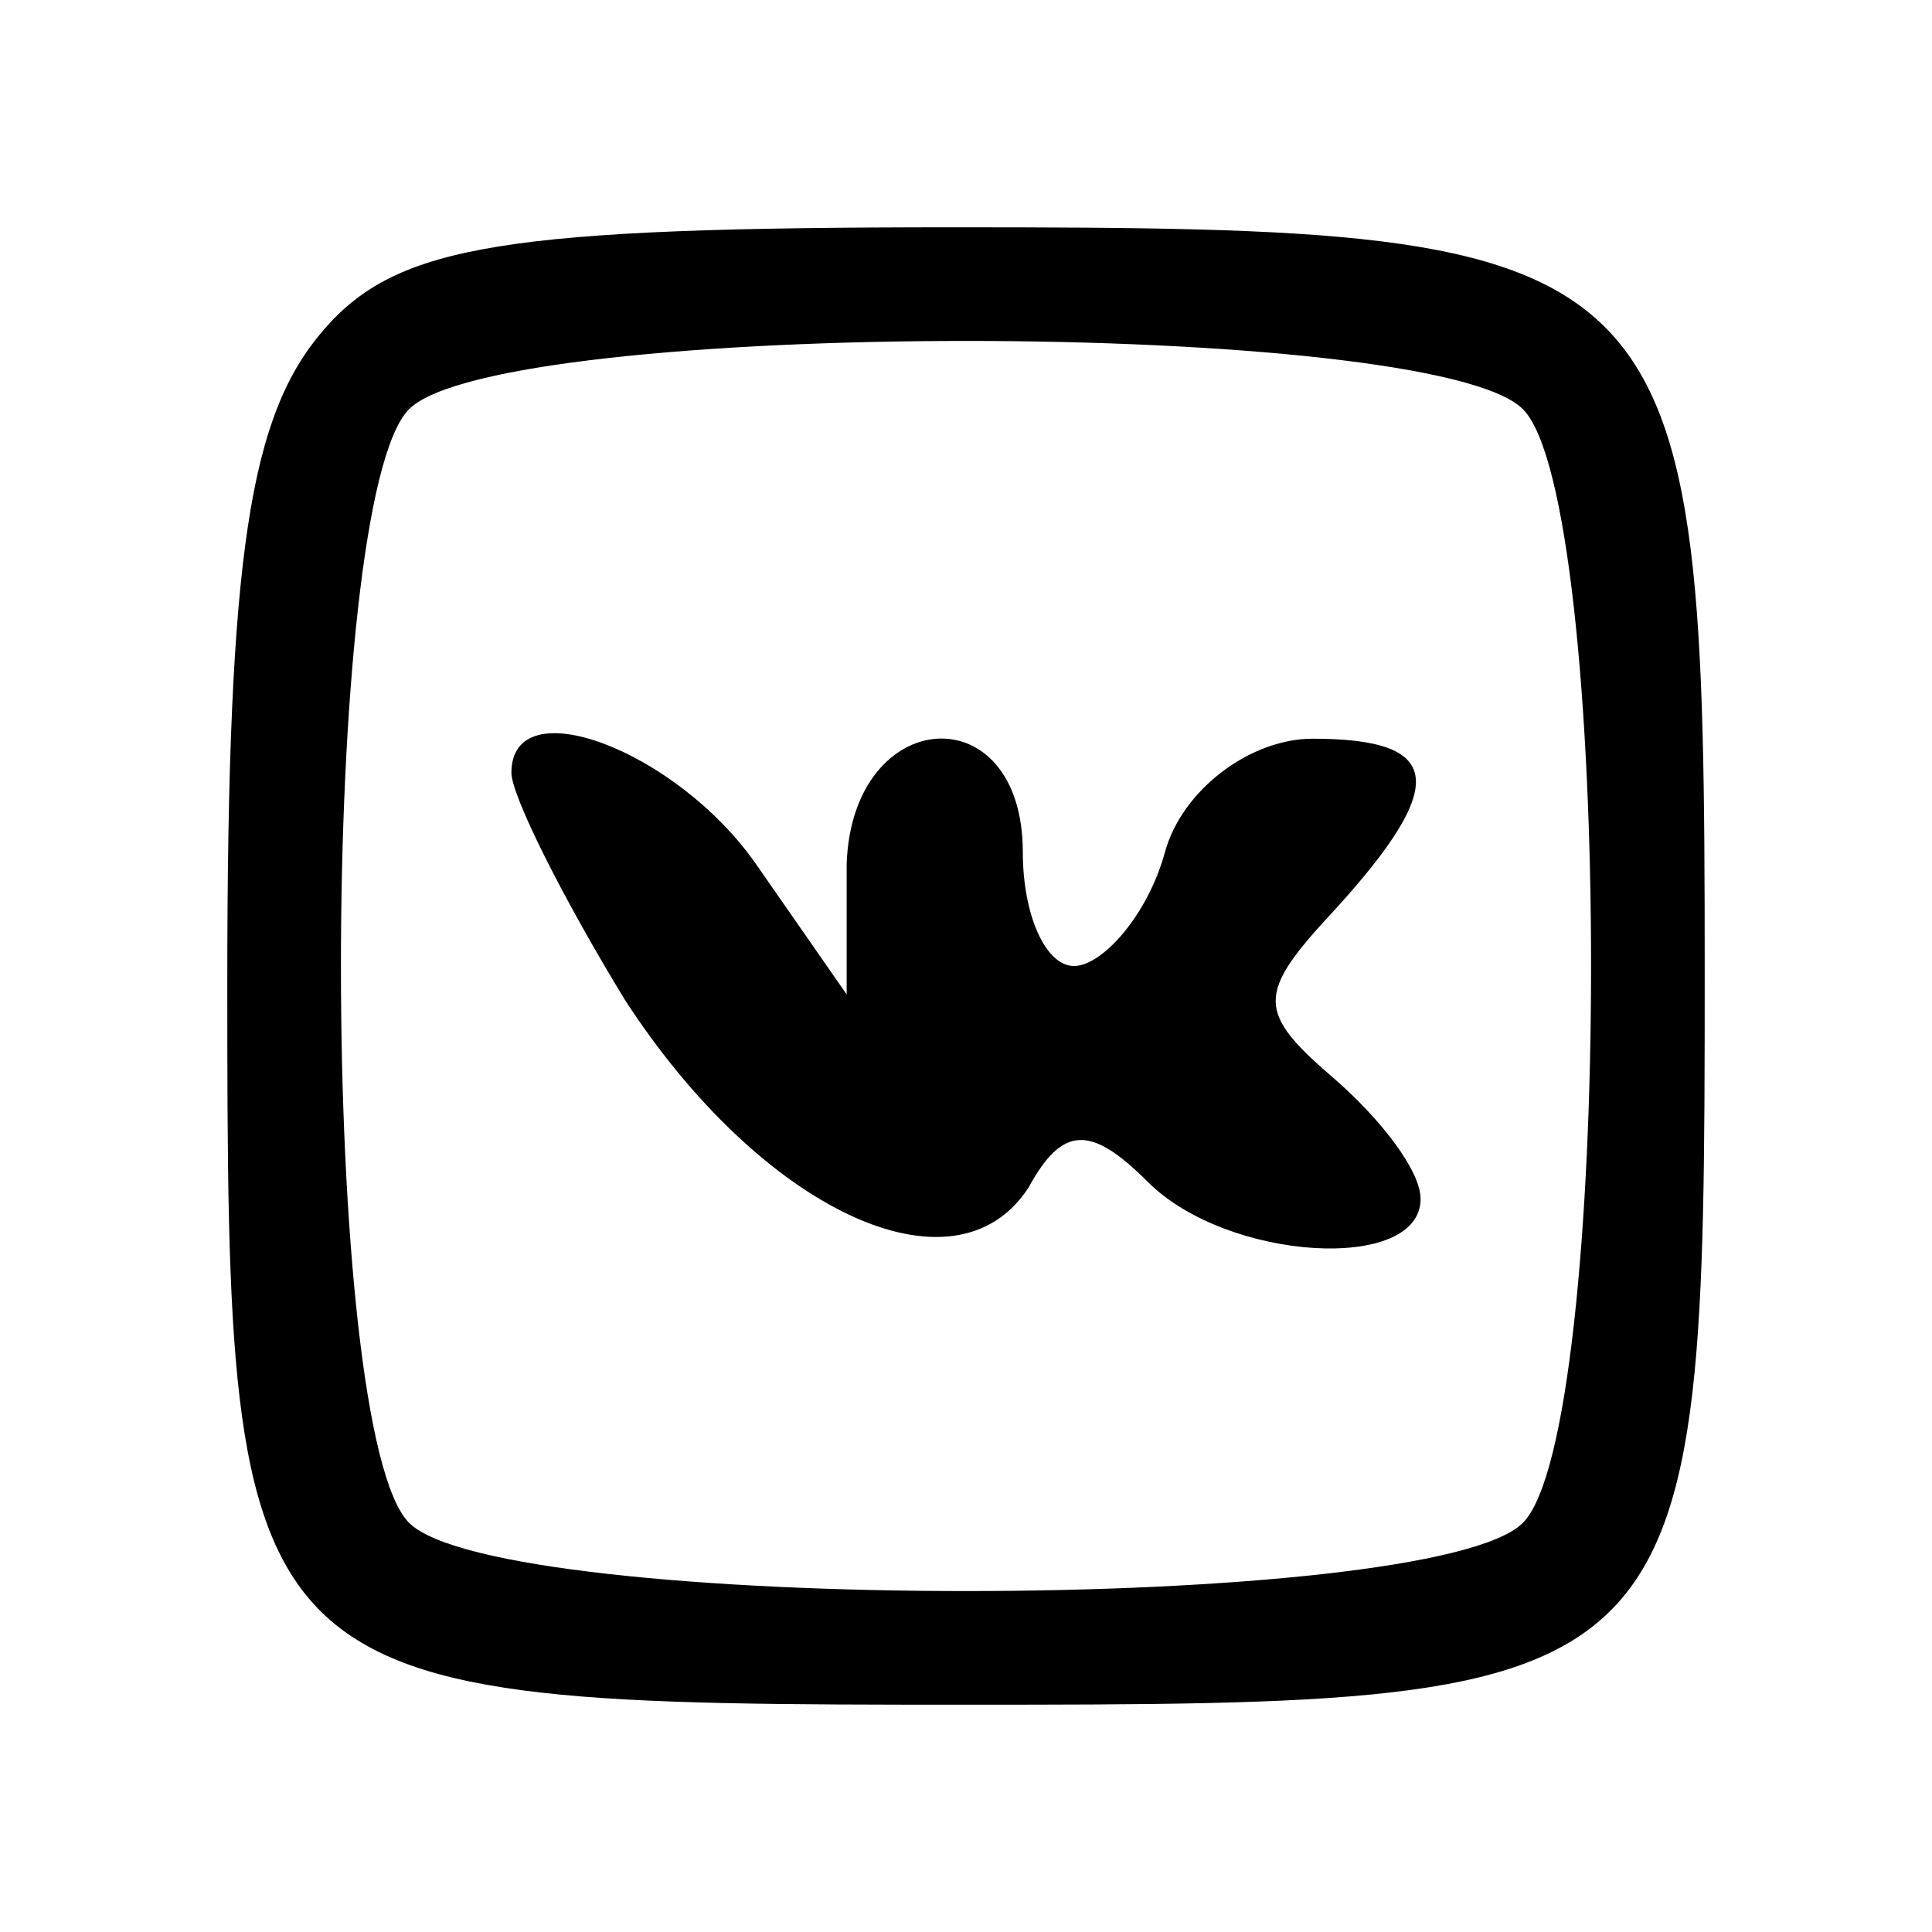 <?xml version="1.0" standalone="no"?>
<!DOCTYPE svg PUBLIC "-//W3C//DTD SVG 20010904//EN"
 "http://www.w3.org/TR/2001/REC-SVG-20010904/DTD/svg10.dtd">
<svg version="1.0" xmlns="http://www.w3.org/2000/svg"
 width="34pt" height="34pt" viewBox="0 0 34 34"
 preserveAspectRatio="xMidYMid meet">

<g transform="translate(0,34) scale(0.1,-0.1)"
fill="#000000" stroke="none">
<path d="M57 282 c-13 -15 -17 -39 -17 -115 0 -126 1 -127 130 -127 129 0 130
1 130 129 0 128 -3 131 -132 131 -79 0 -98 -3 -111 -18z m211 -14 c16 -16 16
-180 0 -196 -16 -16 -180 -16 -196 0 -16 16 -16 180 0 196 16 16 180 16 196 0z"/>
<path d="M90 204 c0 -4 9 -22 20 -40 24 -37 58 -53 71 -33 6 11 11 11 21 1 14
-14 48 -16 48 -3 0 5 -7 14 -15 21 -14 12 -14 15 0 30 20 22 19 30 -4 30 -11
0 -23 -9 -26 -20 -3 -11 -11 -20 -16 -20 -5 0 -9 9 -9 20 0 28 -30 26 -31 -2
l0 -23 -16 23 c-14 20 -43 31 -43 16z"/>
</g>
</svg>
